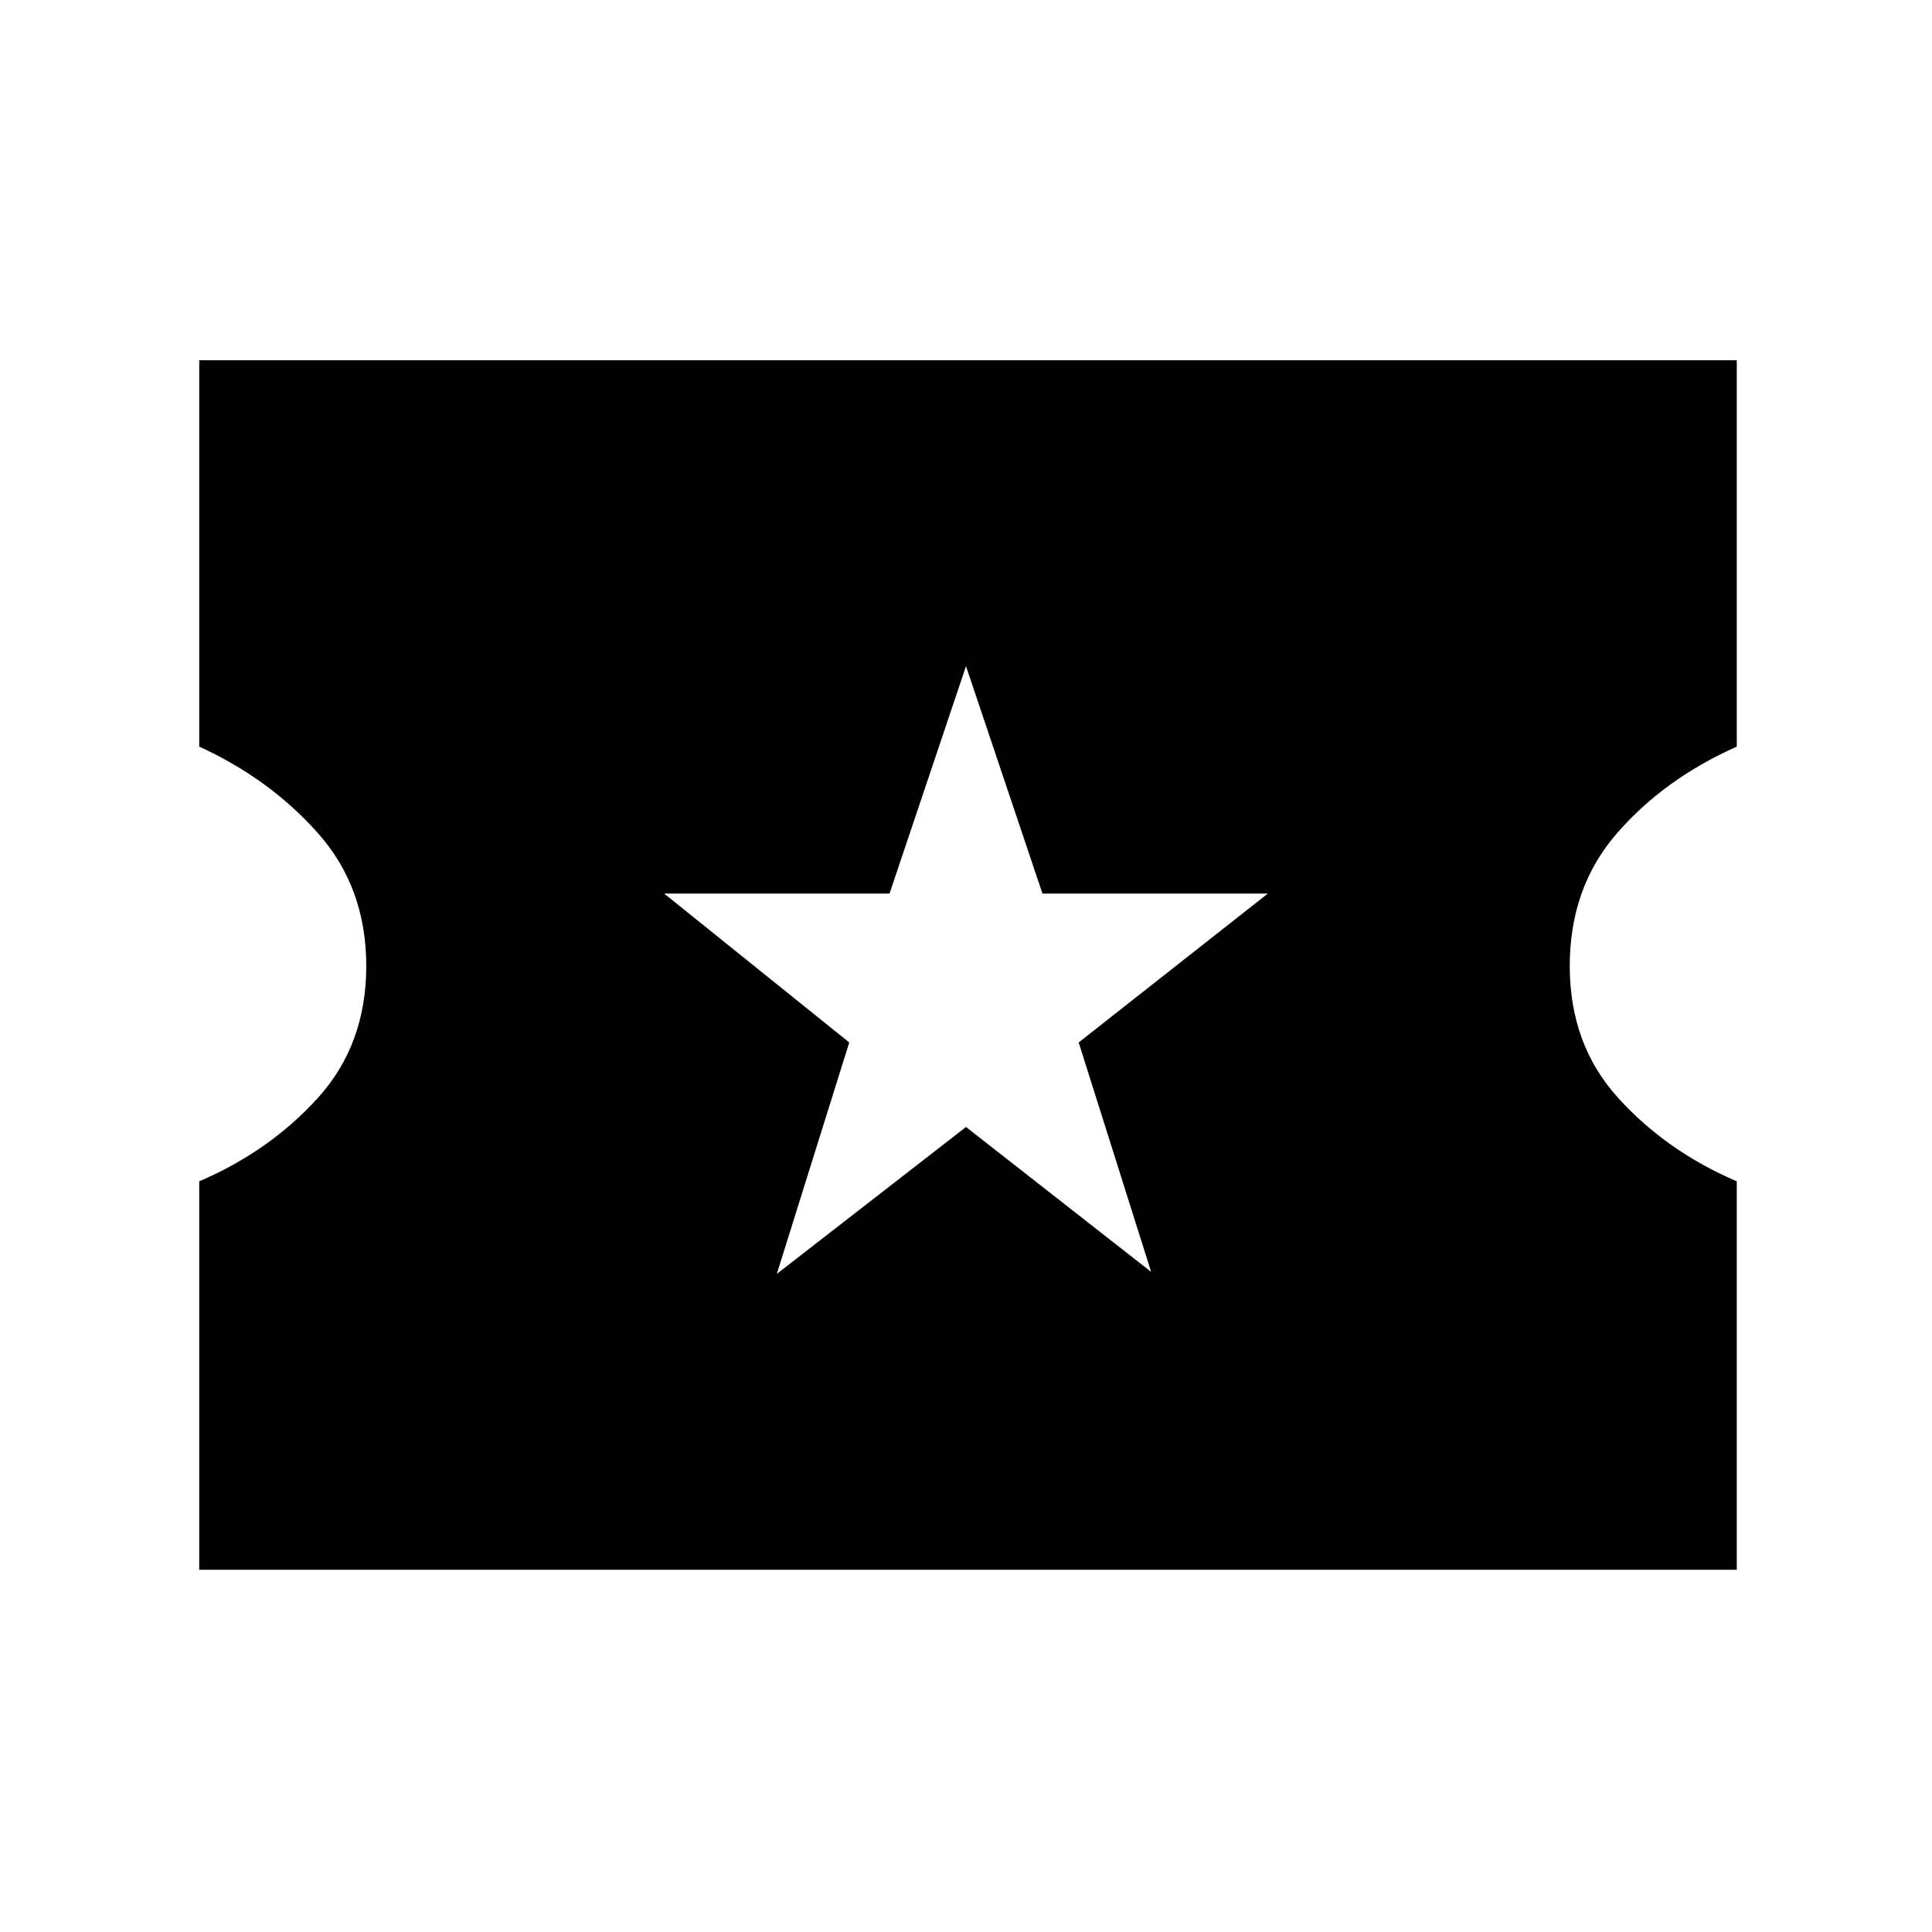 <svg xmlns="http://www.w3.org/2000/svg" height="40" width="40"><path d="M4.125 32.5V24.458Q5.583 23.833 6.583 22.729Q7.583 21.625 7.583 20Q7.583 18.375 6.583 17.25Q5.583 16.125 4.125 15.458V7.458H35.958V15.458Q34.458 16.125 33.479 17.25Q32.5 18.375 32.5 20Q32.5 21.625 33.5 22.729Q34.5 23.833 35.958 24.458V32.5ZM16.083 26.375 20 23.333 23.833 26.333 22.333 21.583 26.25 18.5H21.583L20 13.792L18.417 18.5H13.75L17.583 21.583Z"/></svg>